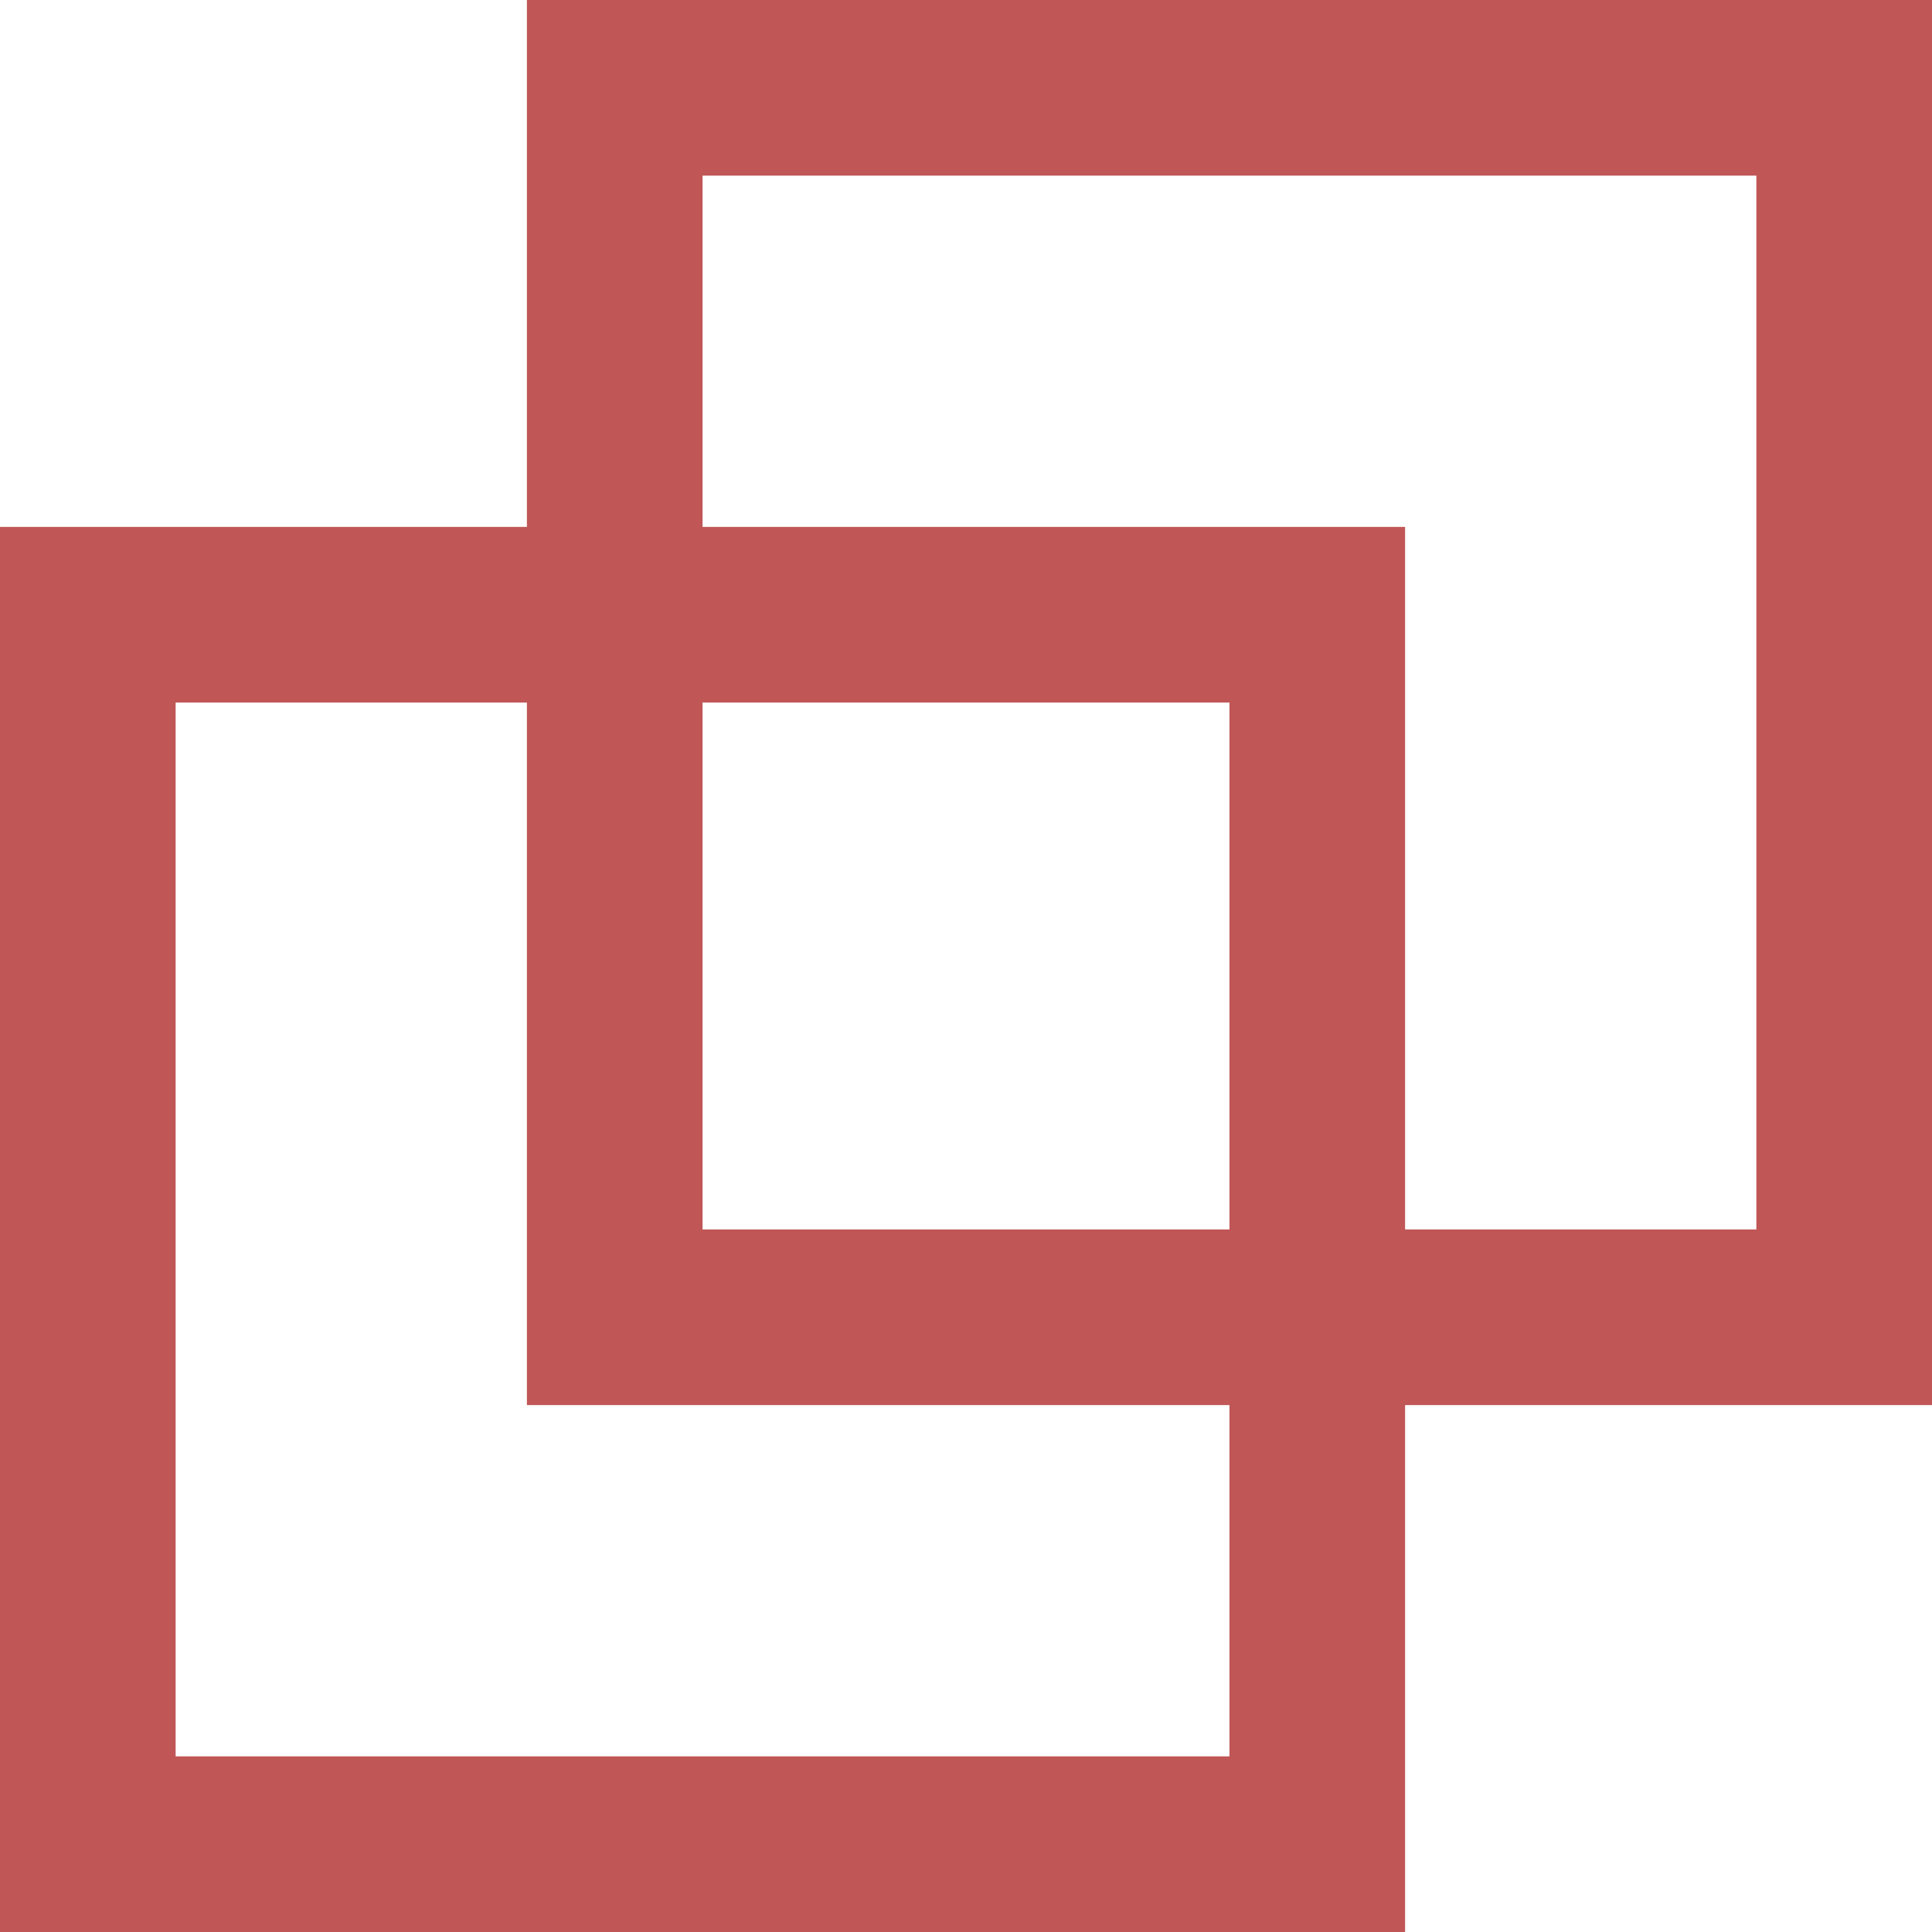 <svg width="11" height="11" viewBox="0 0 11 11" fill="none" xmlns="http://www.w3.org/2000/svg">
<path fill-rule="evenodd" clip-rule="evenodd" d="M8 3H0V11H8V3ZM7 4H1V10H7V4Z" fill="#C05656"/>
<path fill-rule="evenodd" clip-rule="evenodd" d="M11 0H3V8H11V0ZM10 1H4V7H10V1Z" fill="#C05656"/>
</svg>
